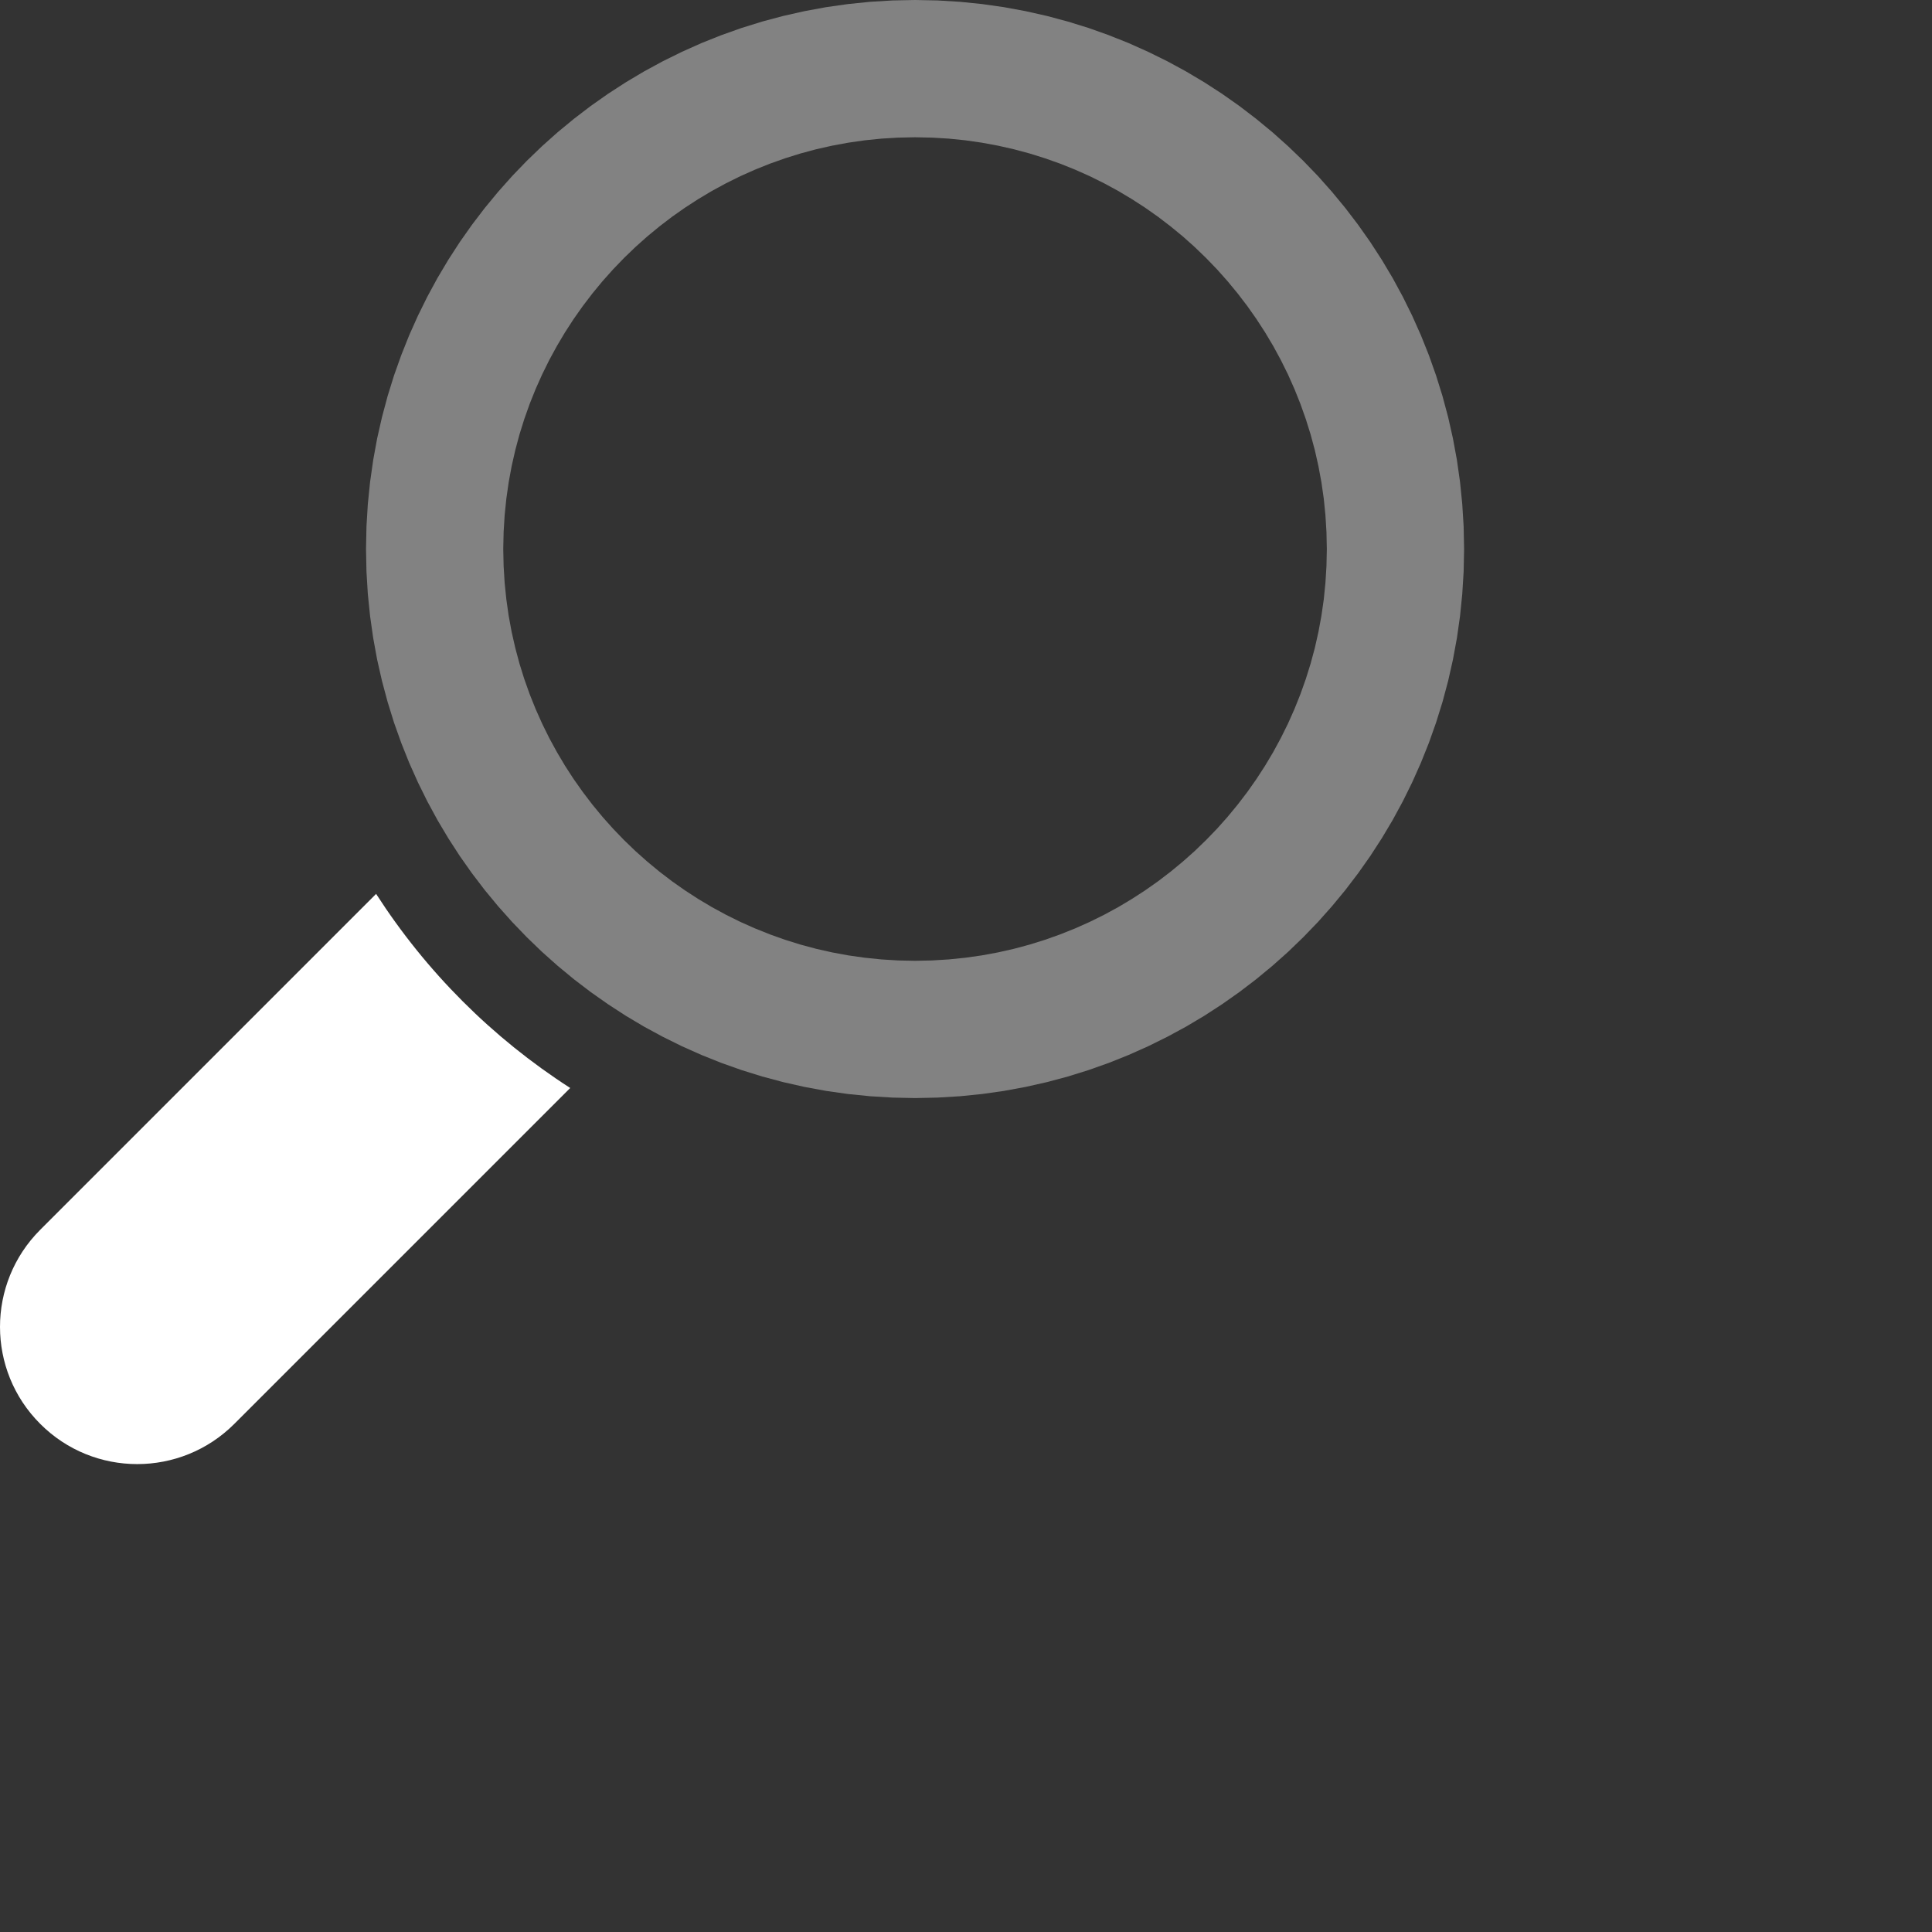 <?xml version="1.0" encoding="UTF-8" standalone="no"?>
<!DOCTYPE svg PUBLIC "-//W3C//DTD SVG 1.1//EN" "http://www.w3.org/Graphics/SVG/1.1/DTD/svg11.dtd">
<svg version="1.1" xmlns="http://www.w3.org/2000/svg" xmlns:xlink="http://www.w3.org/1999/xlink" preserveAspectRatio="xMidYMid meet" viewBox="0 0 640 640" width="25" height="25"><rect x="0" y="0" width="640" height="640" fill="#333333" stroke="none"/><defs><path d="M318.04 0.6L325.37 1.35L332.62 2.38L339.77 3.7L346.83 5.29L353.77 7.15L360.61 9.27L367.32 11.66L373.91 14.29L380.37 17.18L386.7 20.3L392.89 23.66L398.92 27.25L404.81 31.06L410.53 35.09L416.09 39.34L421.48 43.78L426.69 48.43L431.72 53.27L436.57 58.3L441.21 63.52L445.66 68.91L449.9 74.47L453.93 80.19L457.75 86.08L461.34 92.11L464.7 98.3L467.82 104.62L470.7 111.08L473.34 117.68L475.72 124.39L477.85 131.23L479.71 138.17L481.3 145.22L482.62 152.38L483.65 159.62L484.39 166.96L484.85 174.38L485 181.88L484.85 189.37L484.39 196.79L483.65 204.13L482.62 211.37L481.3 218.53L479.71 225.58L477.85 232.52L475.72 239.36L473.34 246.07L470.7 252.66L467.82 259.13L464.7 265.45L461.34 271.64L457.75 277.67L453.93 283.56L449.9 289.28L445.66 294.84L441.21 300.23L436.57 305.44L431.72 310.47L426.69 315.32L421.48 319.96L416.09 324.41L410.53 328.65L404.81 332.68L398.92 336.5L392.89 340.09L386.7 343.44L380.37 346.57L373.91 349.45L367.32 352.09L360.61 354.47L353.77 356.6L346.83 358.46L339.77 360.05L332.62 361.37L325.37 362.4L318.04 363.14L310.62 363.59L303.12 363.75L295.63 363.59L288.21 363.14L280.87 362.4L273.62 361.37L266.47 360.05L259.42 358.46L252.47 356.6L245.64 354.47L238.92 352.09L232.33 349.45L225.87 346.57L219.54 343.44L213.36 340.09L207.32 336.5L201.44 332.68L195.71 328.65L190.15 324.41L184.76 319.96L179.55 315.32L174.52 310.47L169.68 305.44L165.03 300.23L160.58 294.84L156.34 289.28L152.31 283.56L148.5 277.67L144.91 271.64L141.55 265.45L138.43 259.13L135.54 252.66L132.91 246.07L130.52 239.36L128.4 232.52L126.54 225.58L124.94 218.53L123.63 211.37L122.6 204.13L121.85 196.79L121.4 189.37L121.25 181.88L121.4 174.38L121.85 166.96L122.6 159.62L123.63 152.38L124.94 145.22L126.54 138.17L128.4 131.23L130.52 124.39L132.91 117.68L135.54 111.08L138.43 104.62L141.55 98.3L144.91 92.11L148.5 86.08L152.31 80.19L156.34 74.47L160.58 68.91L165.03 63.52L169.68 58.3L174.52 53.27L179.55 48.43L184.76 43.78L190.15 39.34L195.71 35.09L201.44 31.06L207.32 27.25L213.36 23.66L219.54 20.3L225.87 17.18L232.33 14.29L238.92 11.66L245.64 9.27L252.47 7.15L259.42 5.29L266.47 3.7L273.62 2.38L280.87 1.35L288.21 0.6L295.63 0.15L303.12 0L310.62 0.15L318.04 0.6ZM291.95 45.92L286.46 46.48L281.03 47.26L275.67 48.25L270.38 49.44L265.18 50.84L260.05 52.44L255.02 54.23L250.08 56.21L245.23 58.37L240.49 60.72L235.85 63.24L231.32 65.94L226.91 68.8L222.61 71.82L218.44 75.01L214.4 78.34L210.49 81.83L206.71 85.47L203.08 89.24L199.59 93.15L196.25 97.2L193.07 101.37L190.04 105.66L187.18 110.07L184.49 114.6L181.96 119.24L179.62 123.98L177.45 128.83L175.47 133.77L173.68 138.81L172.08 143.93L170.69 149.13L169.49 154.42L168.5 159.78L167.73 165.21L167.17 170.7L166.83 176.26L166.71 181.88L166.83 187.49L167.17 193.05L167.73 198.54L168.5 203.97L169.49 209.33L170.69 214.62L172.08 219.82L173.68 224.95L175.47 229.98L177.45 234.92L179.62 239.77L181.96 244.51L184.49 249.15L187.18 253.68L190.04 258.09L193.07 262.38L196.25 266.55L199.59 270.6L203.08 274.51L206.71 278.28L210.49 281.92L214.4 285.4L218.44 288.74L222.61 291.93L226.91 294.95L231.32 297.81L235.85 300.51L240.49 303.03L245.23 305.38L250.08 307.54L255.02 309.52L260.05 311.31L265.18 312.91L270.38 314.31L275.67 315.5L281.03 316.49L286.46 317.26L291.95 317.82L297.51 318.16L303.12 318.28L308.74 318.16L314.29 317.82L319.79 317.26L325.22 316.49L330.58 315.5L335.86 314.31L341.07 312.91L346.19 311.31L351.23 309.52L356.17 307.54L361.01 305.38L365.76 303.03L370.4 300.51L374.92 297.81L379.34 294.95L383.63 291.93L387.8 288.74L391.85 285.4L395.76 281.92L399.53 278.28L403.17 274.51L406.65 270.6L409.99 266.55L413.18 262.38L416.2 258.09L419.06 253.68L421.76 249.15L424.28 244.51L426.63 239.77L428.79 234.92L430.77 229.98L432.56 224.95L434.16 219.82L435.56 214.62L436.75 209.33L437.74 203.97L438.52 198.54L439.07 193.05L439.41 187.49L439.53 181.88L439.41 176.26L439.07 170.7L438.52 165.21L437.74 159.78L436.75 154.42L435.56 149.13L434.16 143.93L432.56 138.81L430.77 133.77L428.79 128.83L426.63 123.98L424.28 119.24L421.76 114.6L419.06 110.07L416.2 105.66L413.18 101.37L409.99 97.2L406.65 93.15L403.17 89.24L399.53 85.47L395.76 81.83L391.85 78.34L387.8 75.01L383.63 71.82L379.34 68.8L374.92 65.94L370.4 63.24L365.76 60.72L361.01 58.37L356.17 56.21L351.23 54.23L346.19 52.44L341.07 50.84L335.86 49.44L330.58 48.25L325.22 47.26L319.79 46.48L314.29 45.92L308.74 45.59L303.12 45.47L297.51 45.59L291.95 45.92Z" id="j3y4mR5De"></path><path d="M124.59 296.11C141.17 321.9 163.11 343.83 188.89 360.41C177.77 371.53 88.75 460.55 77.62 471.68C59.85 489.44 31.05 489.44 13.33 471.68C-4.44 453.95 -4.44 425.15 13.32 407.39C35.58 385.13 113.46 307.24 124.59 296.11Z" id="c1RrRU0VqQ"></path></defs><g><g><g><use xlink:href="#j3y4mR5De" opacity="1" fill="#ffffff" fill-opacity="0.39"></use><g><use xlink:href="#j3y4mR5De" opacity="1" fill-opacity="0" stroke="#000000" stroke-width="1" stroke-opacity="0"></use></g></g><g><use xlink:href="#c1RrRU0VqQ" opacity="1" fill="#ffffff" fill-opacity="1"></use><g><use xlink:href="#c1RrRU0VqQ" opacity="1" fill-opacity="0" stroke="#000000" stroke-width="1" stroke-opacity="0"></use></g></g></g></g></svg>